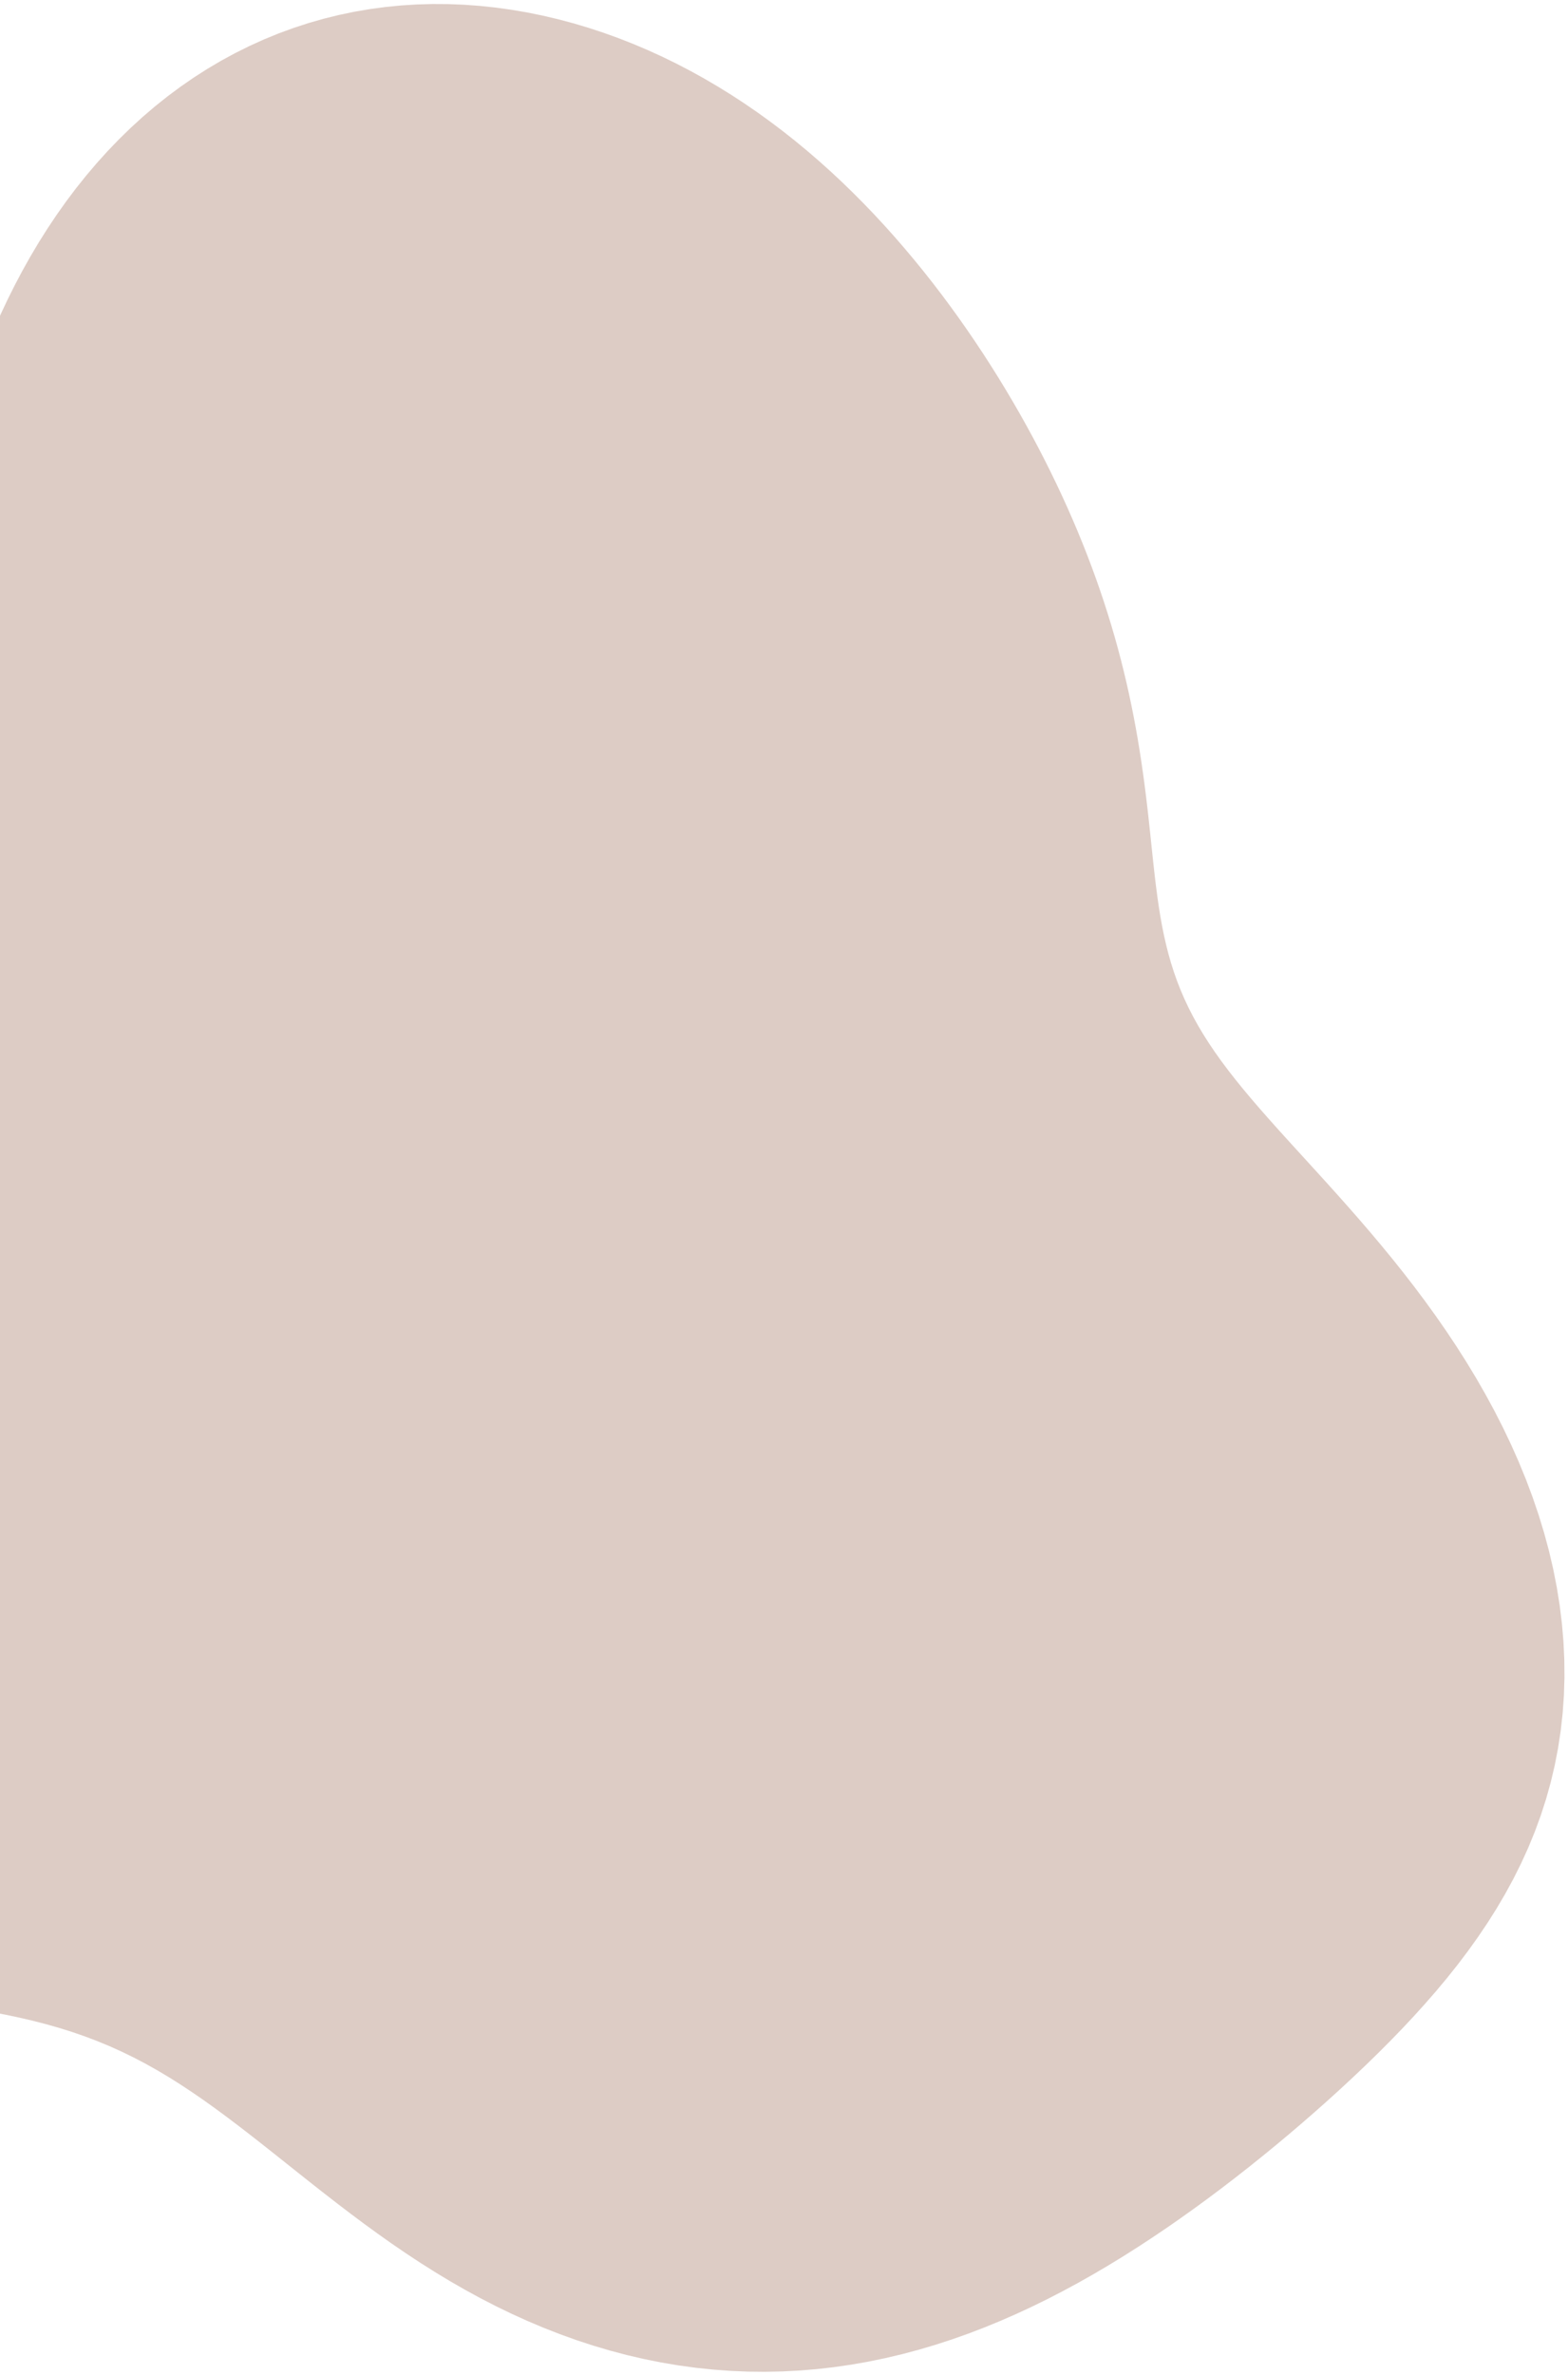 <svg width="360" height="545" viewBox="0 0 360 545" fill="none" xmlns="http://www.w3.org/2000/svg">
<path fill-rule="evenodd" clip-rule="evenodd" d="M358.957 376.736L359.152 380.878L359.186 385L359.06 389.098L358.772 393.165L358.325 397.195L357.718 401.184L356.955 405.127L356.036 409.019L354.965 412.857L353.746 416.636L352.384 420.353L350.884 424.007L349.251 427.595L347.492 431.117L345.613 434.571L343.622 437.959L341.525 441.281L339.331 444.537L337.045 447.73L334.675 450.861L332.228 453.933L329.711 456.948L327.131 459.91L324.493 462.822L321.803 465.687L319.067 468.507L316.288 471.287L313.472 474.029L310.62 476.735L307.738 479.408L304.825 482.051L301.884 484.662L298.916 487.245L295.921 489.799L292.899 492.323L289.85 494.818L286.774 497.283L283.671 499.717L280.539 502.119L277.379 504.488L274.19 506.821L270.97 509.117L267.719 511.373L264.436 513.586L261.119 515.754L257.769 517.874L254.384 519.941L250.964 521.953L247.507 523.905L244.014 525.793L240.484 527.614L236.918 529.363L233.314 531.035L229.674 532.627L225.999 534.135L222.288 535.554L218.543 536.879L214.766 538.107L210.957 539.235L207.119 540.257L203.253 541.171L199.362 541.974L195.449 542.662L191.515 543.233L187.564 543.685L183.599 544.015L179.623 544.221L175.64 544.304L171.652 544.261L167.664 544.092L163.679 543.797L159.701 543.377L155.733 542.832L151.78 542.164L147.845 541.373L143.932 540.463L140.044 539.435L136.185 538.293L132.358 537.039L128.567 535.676L124.814 534.209L121.103 532.642L117.436 530.979L113.816 529.225L110.245 527.384L106.724 525.462L103.257 523.466L99.844 521.402L96.486 519.279L93.184 517.103L89.938 514.884L86.747 512.629L83.612 510.348L80.53 508.048L77.501 505.739L74.521 503.429L71.59 501.127L68.704 498.84L65.859 496.577L63.053 494.345L60.28 492.151L57.538 490.002L54.821 487.905L52.125 485.866L49.444 483.889L46.774 481.98L44.109 480.143L41.444 478.382L38.773 476.701L36.089 475.103L33.389 473.59L30.665 472.163L27.913 470.823L25.127 469.569L22.302 468.4L19.435 467.314L16.521 466.308L13.556 465.378L10.537 464.521L7.462 463.73L4.328 463.001L1.133 462.327L-2.123 461.701L-5.441 461.116L-8.82 460.565L-12.261 460.039L-15.761 459.531L-19.318 459.032L-22.93 458.533L-26.593 458.025L-30.304 457.501L-34.058 456.951L-37.851 456.367L-41.676 455.74L-45.529 455.063L-49.402 454.328L-53.289 453.527L-57.184 452.653L-61.078 451.7L-64.965 450.661L-68.836 449.53L-72.684 448.303L-76.501 446.975L-80.278 445.542L-84.009 444.001L-87.685 442.348L-91.298 440.582L-94.841 438.701L-98.307 436.704L-101.688 434.591L-104.978 432.362L-108.171 430.017L-111.261 427.56L-114.242 424.991L-117.109 422.312L-119.858 419.528L-122.485 416.64L-124.987 413.654L-127.36 410.573L-129.602 407.402L-131.711 404.146L-133.687 400.808L-135.527 397.396L-137.23 393.912L-138.795 390.362L-140.221 386.751L-141.506 383.084L-142.65 379.364L-143.652 375.598L-144.511 371.79L-145.226 367.944L-145.798 364.065L-146.226 360.159L-146.511 356.229L-146.652 352.282L-146.651 348.321L-146.508 344.351L-146.224 340.377L-145.8 336.404L-145.238 332.437L-144.539 328.479L-143.706 324.536L-142.739 320.611L-141.64 316.709L-140.413 312.835L-139.058 308.991L-137.579 305.183L-135.978 301.414L-134.258 297.688L-132.424 294.009L-130.479 290.38L-128.427 286.805L-126.274 283.287L-124.024 279.829L-121.685 276.434L-119.26 273.105L-116.758 269.843L-114.184 266.65L-111.545 263.529L-108.849 260.481L-106.102 257.507L-103.312 254.607L-100.487 251.781L-97.635 249.03L-94.763 246.353L-91.879 243.75L-88.99 241.218L-86.105 238.757L-83.231 236.365L-80.375 234.039L-77.545 231.777L-74.748 229.575L-71.99 227.431L-69.278 225.341L-66.618 223.3L-64.016 221.306L-61.477 219.354L-59.007 217.438L-56.61 215.555L-54.289 213.7L-52.049 211.867L-49.893 210.052L-47.822 208.25L-45.84 206.456L-43.947 204.664L-42.145 202.87L-40.434 201.068L-38.813 199.255L-37.282 197.425L-35.84 195.575L-34.484 193.699L-33.212 191.795L-32.023 189.858L-30.911 187.886L-29.874 185.875L-28.906 183.824L-28.004 181.729L-27.163 179.59L-26.377 177.404L-25.642 175.17L-24.953 172.887L-24.306 170.553L-23.696 168.168L-23.119 165.731L-22.57 163.24L-22.046 160.696L-21.541 158.097L-21.052 155.444L-20.573 152.737L-20.101 149.976L-19.631 147.161L-19.159 144.293L-18.68 141.374L-18.189 138.405L-17.683 135.386L-17.156 132.321L-16.605 129.21L-16.025 126.057L-15.412 122.863L-14.763 119.631L-14.072 116.364L-13.337 113.065L-12.554 109.736L-11.72 106.38L-10.831 103.001L-9.885 99.603L-8.878 96.189L-7.806 92.763L-6.668 89.33L-5.461 85.894L-4.182 82.46L-2.828 79.032L-1.397 75.615L0.112 72.216L1.701 68.838L3.372 65.487L5.126 62.168L6.964 58.888L8.887 55.651L10.896 52.462L12.99 49.328L15.169 46.254L17.433 43.244L19.782 40.305L22.214 37.441L24.729 34.657L27.324 31.959L29.999 29.35L32.751 26.835L35.578 24.419L38.478 22.106L41.448 19.898L44.485 17.801L47.586 15.817L50.748 13.948L53.968 12.199L57.242 10.57L60.566 9.065L63.937 7.684L67.351 6.43L70.803 5.304L74.29 4.306L77.808 3.437L81.353 2.697L84.92 2.087L88.506 1.605L92.106 1.25L95.717 1.023L99.335 0.922L102.955 0.944L106.573 1.089L110.187 1.354L113.793 1.737L117.386 2.236L120.965 2.847L124.524 3.568L128.063 4.397L131.577 5.331L135.063 6.367L138.52 7.502L141.943 8.735L145.332 10.063L148.683 11.482L151.995 12.99L155.264 14.584L158.49 16.262L161.67 18.02L164.803 19.855L167.887 21.765L170.92 23.744L173.902 25.792L176.831 27.904L179.706 30.076L182.527 32.306L185.292 34.589L188.002 36.922L190.656 39.302L193.254 41.726L195.796 44.188L198.282 46.687L200.712 49.219L203.087 51.781L205.406 54.369L207.671 56.981L209.883 59.614L212.041 62.266L214.146 64.933L216.2 67.614L218.203 70.307L220.155 73.009L222.058 75.719L223.912 78.436L225.718 81.157L227.476 83.881L229.188 86.608L230.854 89.337L232.475 92.066L234.051 94.794L235.582 97.522L237.07 100.247L238.514 102.971L239.915 105.693L241.273 108.412L242.588 111.128L243.862 113.841L245.093 116.55L246.282 119.256L247.429 121.958L248.534 124.656L249.598 127.349L250.621 130.039L251.602 132.723L252.541 135.403L253.44 138.077L254.298 140.746L255.116 143.408L255.894 146.064L256.632 148.712L257.331 151.353L257.992 153.985L258.616 156.608L259.203 159.221L259.754 161.823L260.271 164.414L260.754 166.993L261.206 169.558L261.627 172.109L262.02 174.645L262.386 177.166L262.727 179.67L263.045 182.157L263.343 184.626L263.623 187.075L263.888 189.504L264.144 191.912L264.394 194.298L264.643 196.66L264.896 198.997L265.158 201.31L265.434 203.596L265.731 205.857L266.054 208.092L266.409 210.301L266.801 212.484L267.237 214.644L267.721 216.78L268.258 218.895L268.855 220.99L269.515 223.067L270.244 225.13L271.045 227.18L271.922 229.221L272.879 231.256L273.919 233.288L275.044 235.322L276.257 237.36L277.559 239.409L278.951 241.47L280.434 243.55L282.008 245.652L283.672 247.781L285.424 249.942L287.264 252.139L289.187 254.376L291.192 256.658L293.273 258.989L295.428 261.374L297.65 263.815L299.935 266.317L302.275 268.883L304.666 271.517L307.1 274.22L309.569 276.995L312.065 279.845L314.582 282.77L317.11 285.773L319.64 288.853L322.165 292.012L324.674 295.249L327.16 298.564L329.612 301.955L332.022 305.421L334.38 308.961L336.678 312.573L338.907 316.252L341.058 319.997L343.123 323.803L345.093 327.667L346.962 331.585L348.72 335.552L350.362 339.563L351.88 343.612L353.269 347.696L354.523 351.807L355.636 355.941L356.605 360.091L357.424 364.251L358.091 368.416L358.603 372.58L358.957 376.736Z" fill="#DDCCC5"/>
</svg>
